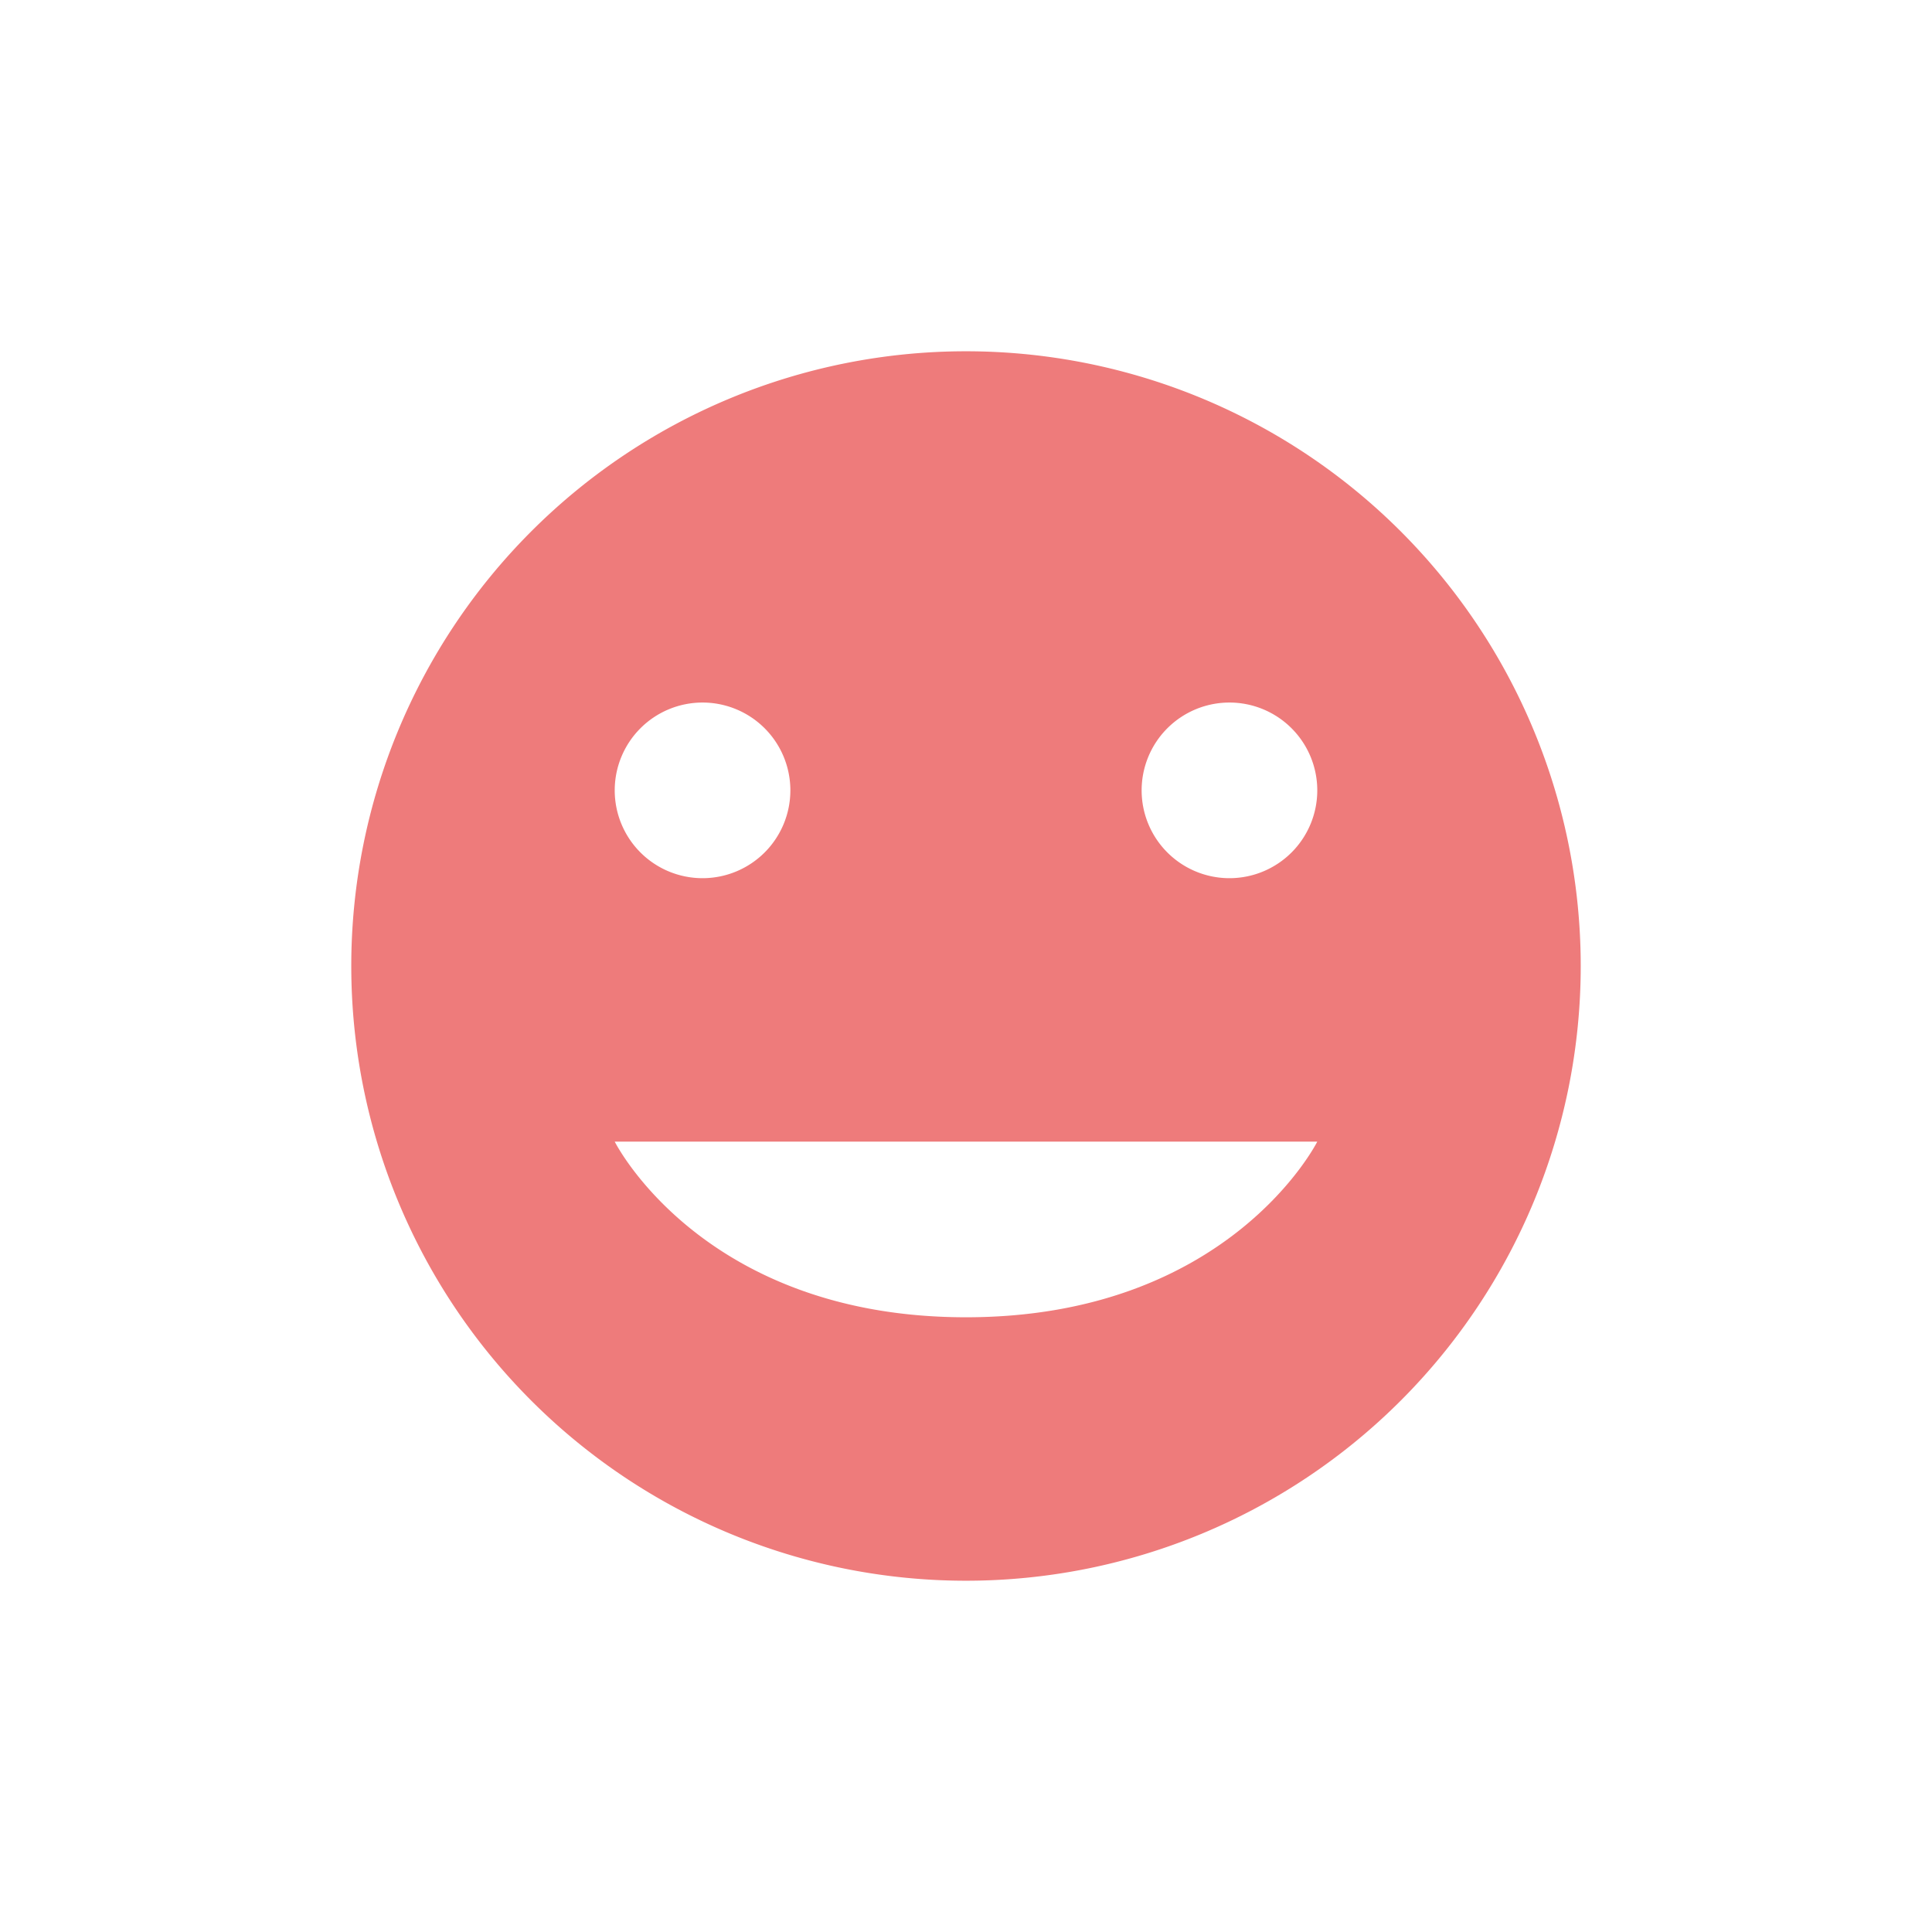 <svg xmlns="http://www.w3.org/2000/svg" width="22" height="22" version="1.1">
 <defs>
  <style id="current-color-scheme" type="text/css">
   .ColorScheme-Text { color:#ee7b7b; } .ColorScheme-Highlight { color:#4285f4; }
  </style>
 </defs>
 <g transform="translate(3,3)">
  <path style="fill:currentColor" class="ColorScheme-Text" d="M 8 1 A 7 7 0 0 0 1 8 A 7 7 0 0 0 8 15 A 7 7 0 0 0 15 8 A 7 7 0 0 0 8 1 z M 5 5 A 1 1 0 0 1 6 6 A 1 1 0 0 1 5 7 A 1 1 0 0 1 4 6 A 1 1 0 0 1 5 5 z M 11 5 A 1 1 0 0 1 12 6 A 1 1 0 0 1 11 7 A 1 1 0 0 1 10 6 A 1 1 0 0 1 11 5 z M 4 10 L 12 10 C 12 10 11 12 8 12 C 5 12 4 10 4 10 z"/>
 </g>
</svg>
